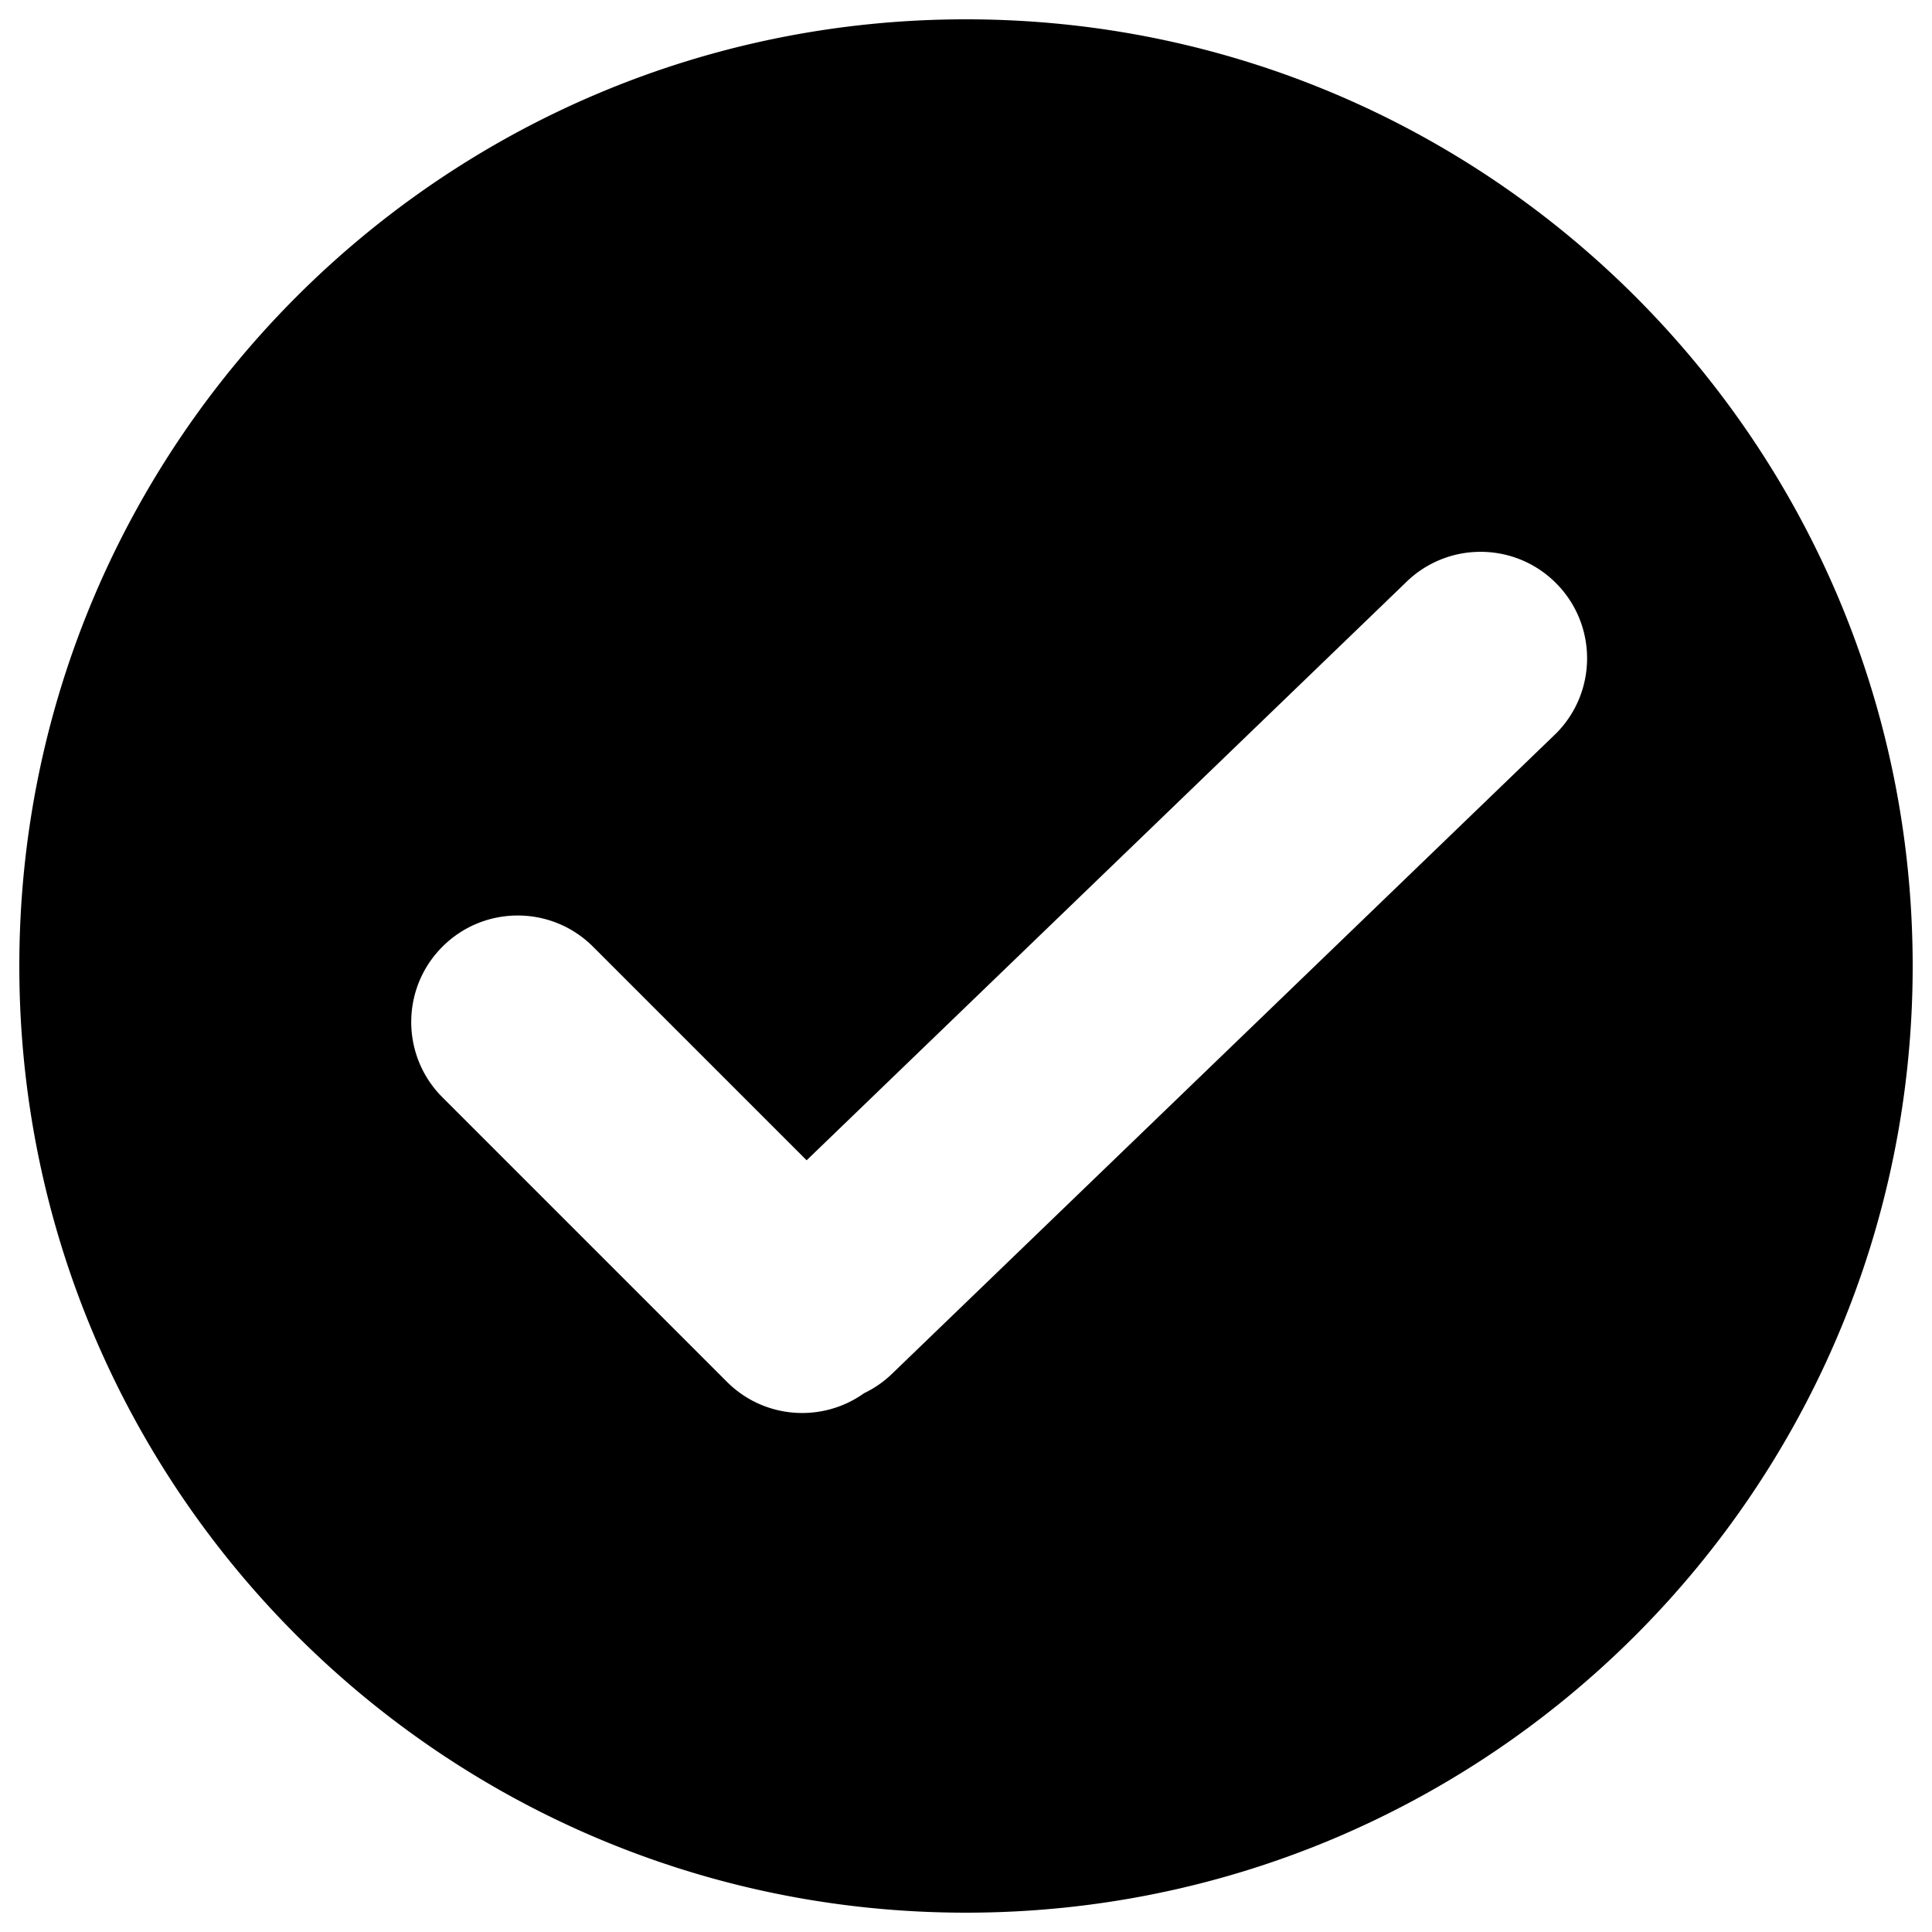 <svg t="1711442672411" class="icon" viewBox="0 0 1024 1024" version="1.1"
  xmlns="http://www.w3.org/2000/svg" p-id="4223" width="14" height="14">
  <path
    d="M512 10.239c-277.123 0-501.76 224.643-501.76 501.76 0 277.118 224.637 501.76 501.76 501.76 277.112 0 501.76-224.642 501.76-501.76 0-277.117-224.648-501.76-501.76-501.76z m312.652 378.603L473.529 727.421a56.33 56.33 0 0 1-15.574 11.021c-22.05 15.754-52.878 13.745-72.674-6.054L234.497 581.601c-22.049-22.048-22.049-57.786 0-79.825 22.037-22.05 57.777-22.05 79.825 0l113.207 113.202L744.825 309.01c22.046-22.043 57.788-22.043 79.825 0 22.05 22.045 22.05 57.787 0.002 79.831z"
    p-id="4224"></path>
</svg>